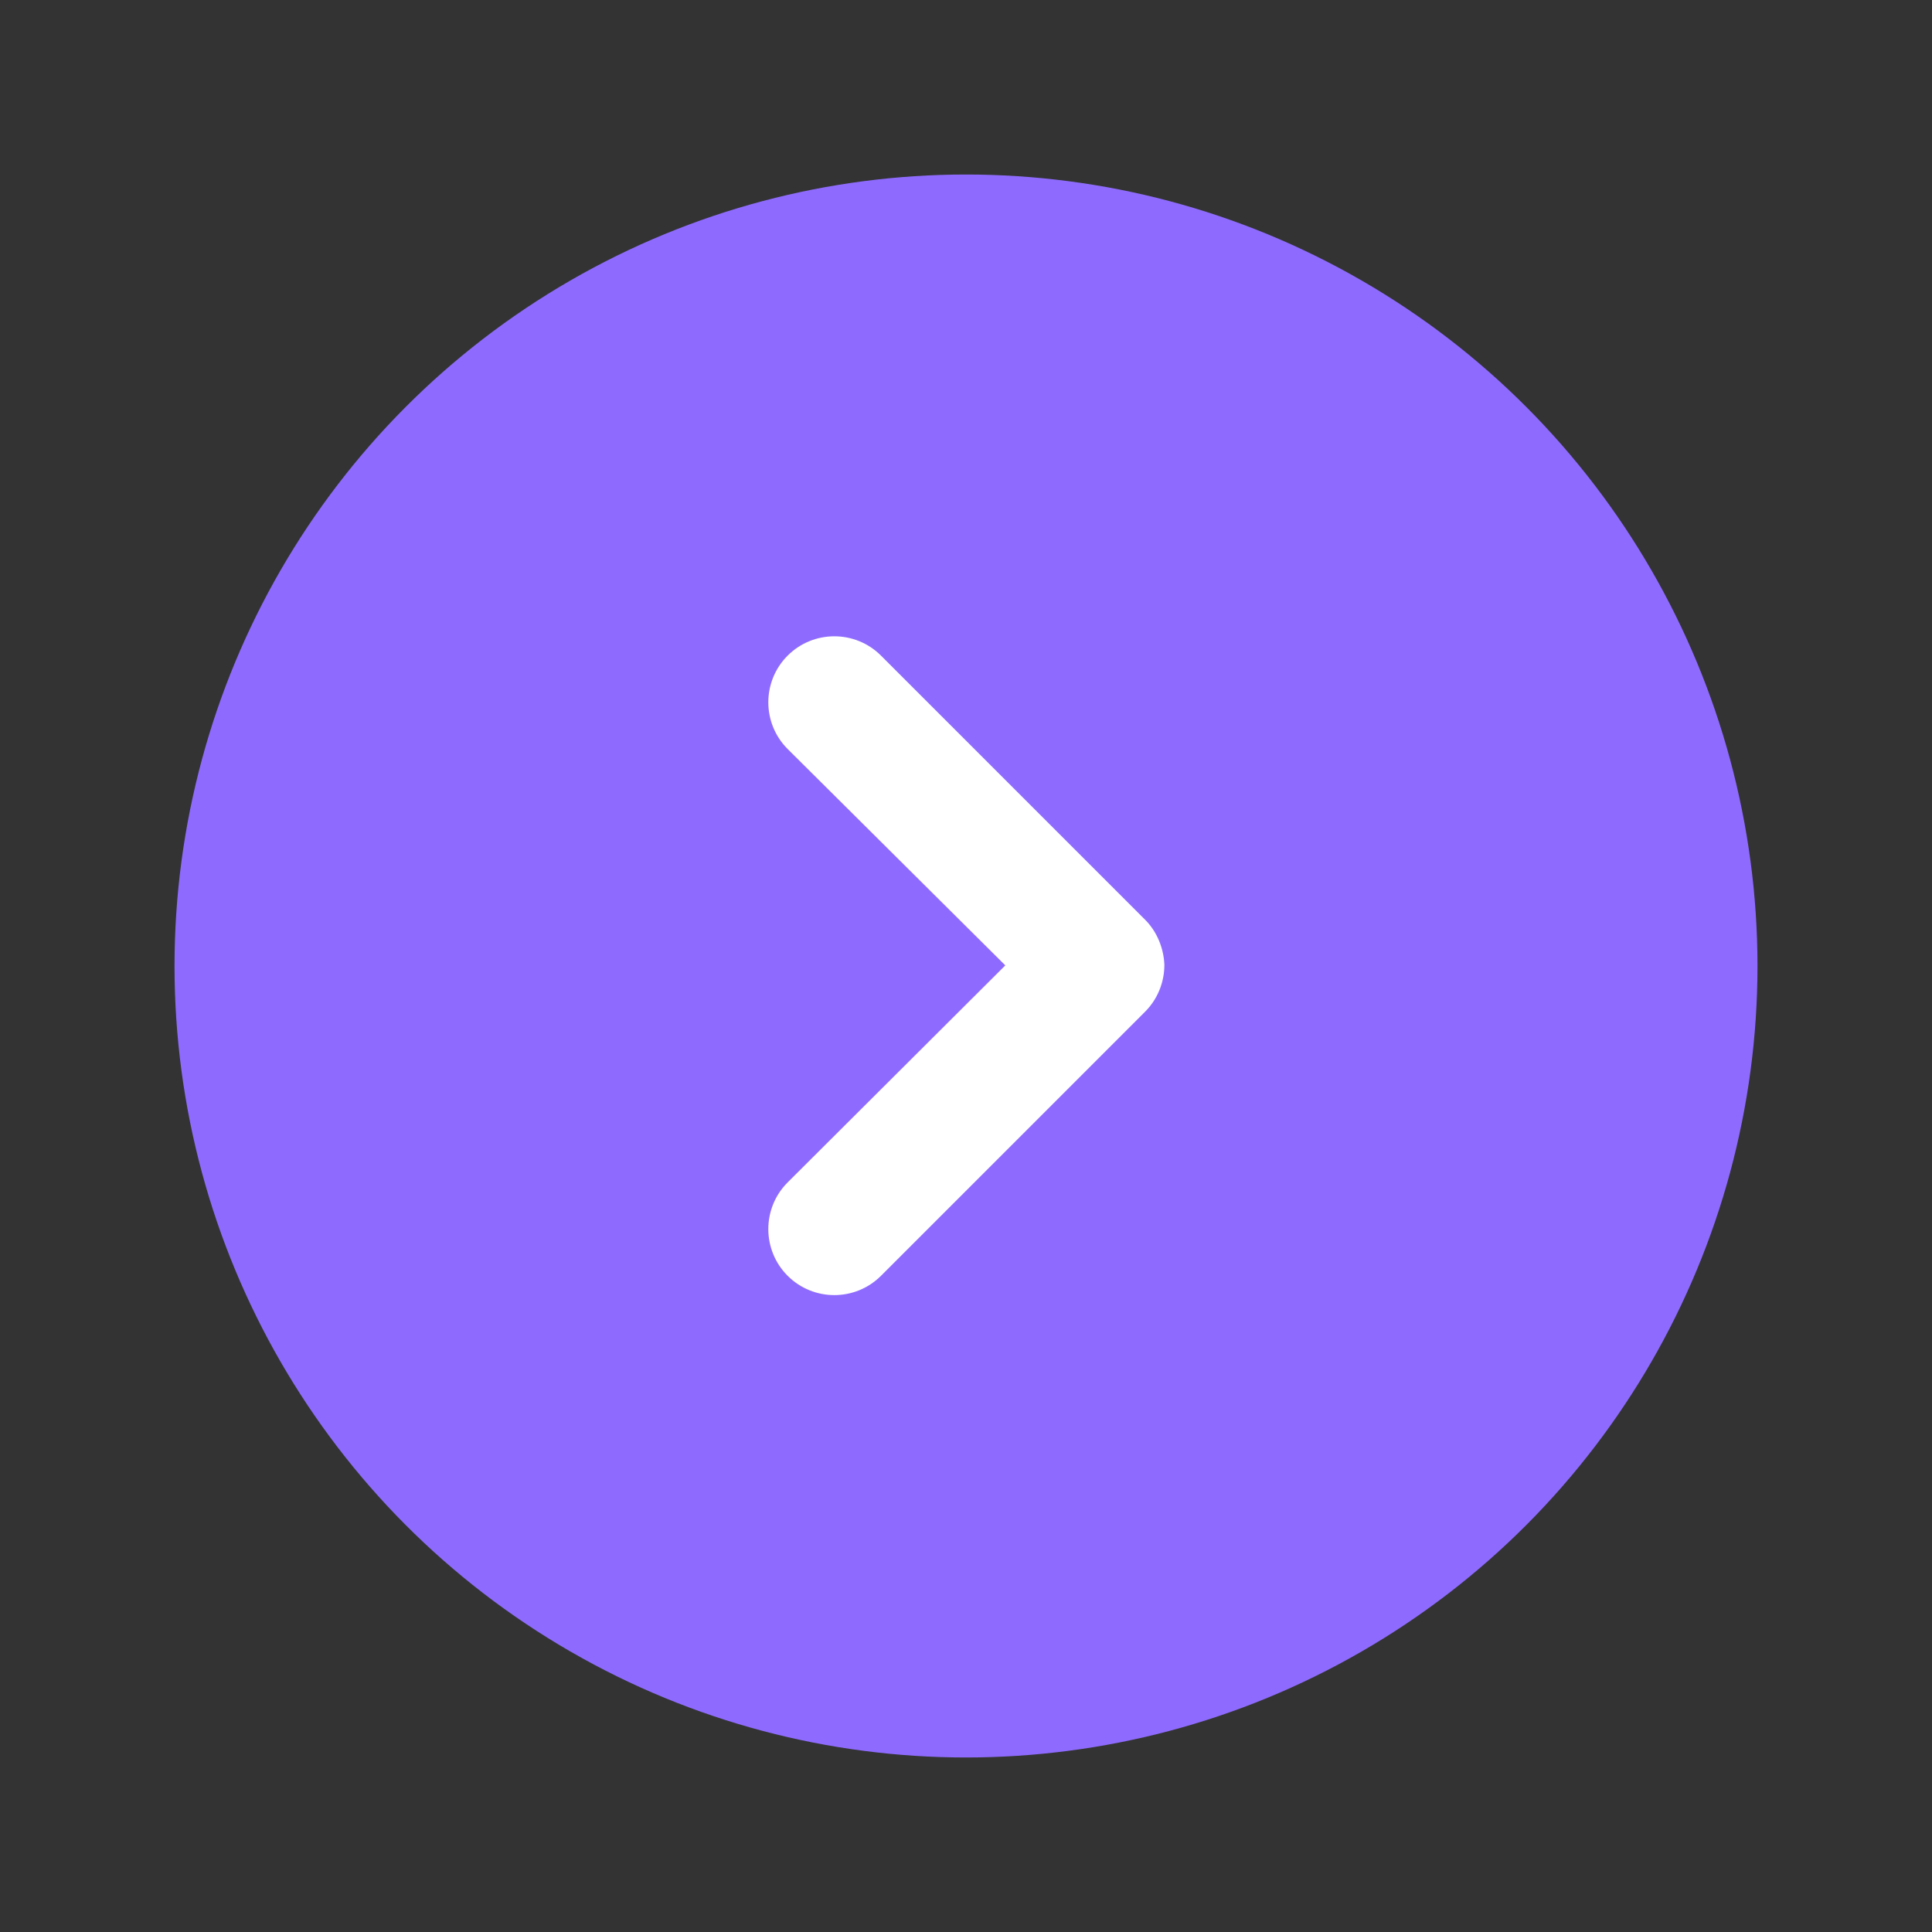 <?xml version="1.0" encoding="utf-8"?>
<!-- Generator: Adobe Illustrator 25.2.1, SVG Export Plug-In . SVG Version: 6.00 Build 0)  -->
<svg version="1.1" id="Layer_1" xmlns="http://www.w3.org/2000/svg" xmlns:xlink="http://www.w3.org/1999/xlink" x="0px" y="0px"
	 viewBox="0 0 300 300" style="enable-background:new 0 0 300 300;" xml:space="preserve">
<rect x="0" y="0" width="300" height="300" fill="#333333" stroke="none"/>
<style type="text/css">
	.st0{fill:#3552FF;}
	.st1{fill:#FFFFFF;}
	.st2{fill:#FF4343;}
	.st3{fill:#8E6BFE;}
	.st4{fill:#FFFFFF;stroke:#FFFFFF;stroke-width:0.25;stroke-miterlimit:10;}
	.st5{fill:#FFFFFF;fill-opacity:0;}
	.st6{fill:#8E6BFE;fill-opacity:0;}
	.st7{fill-rule:evenodd;clip-rule:evenodd;fill:#FFFFFF;stroke:#8E6BFE;stroke-width:1.4;stroke-miterlimit:10;}
	.st8{fill:#FFFFFF;stroke:#FFFFFF;stroke-width:0.5;stroke-miterlimit:10;}
	.st9{fill:#FFFFFF;stroke:#8E6BFE;stroke-miterlimit:10;}
	.st10{fill:#FFFFFF;stroke:#8E6BFE;stroke-width:0.5;stroke-miterlimit:10;}
</style>
<g>
	<circle class="st3" cx="150" cy="150" r="122.9"/>
	<g transform="translate(1302.004 496.004)">
		<rect x="-1182.7" y="-397.2" class="st5" width="61.4" height="102.4"/>
		<path class="st1" d="M-1124.2-353.2l-41-41c-4-4-10.5-4-14.5,0c-4,4-4,10.5,0,14.5l33.8,33.6l-33.8,33.7c-4,4-4,10.5,0,14.5
			c4,4,10.5,4,14.5,0l41-41c1.9-1.9,3-4.5,3-7.3C-1121.3-348.7-1122.3-351.3-1124.2-353.2z"/>
	</g>
</g>
</svg>
